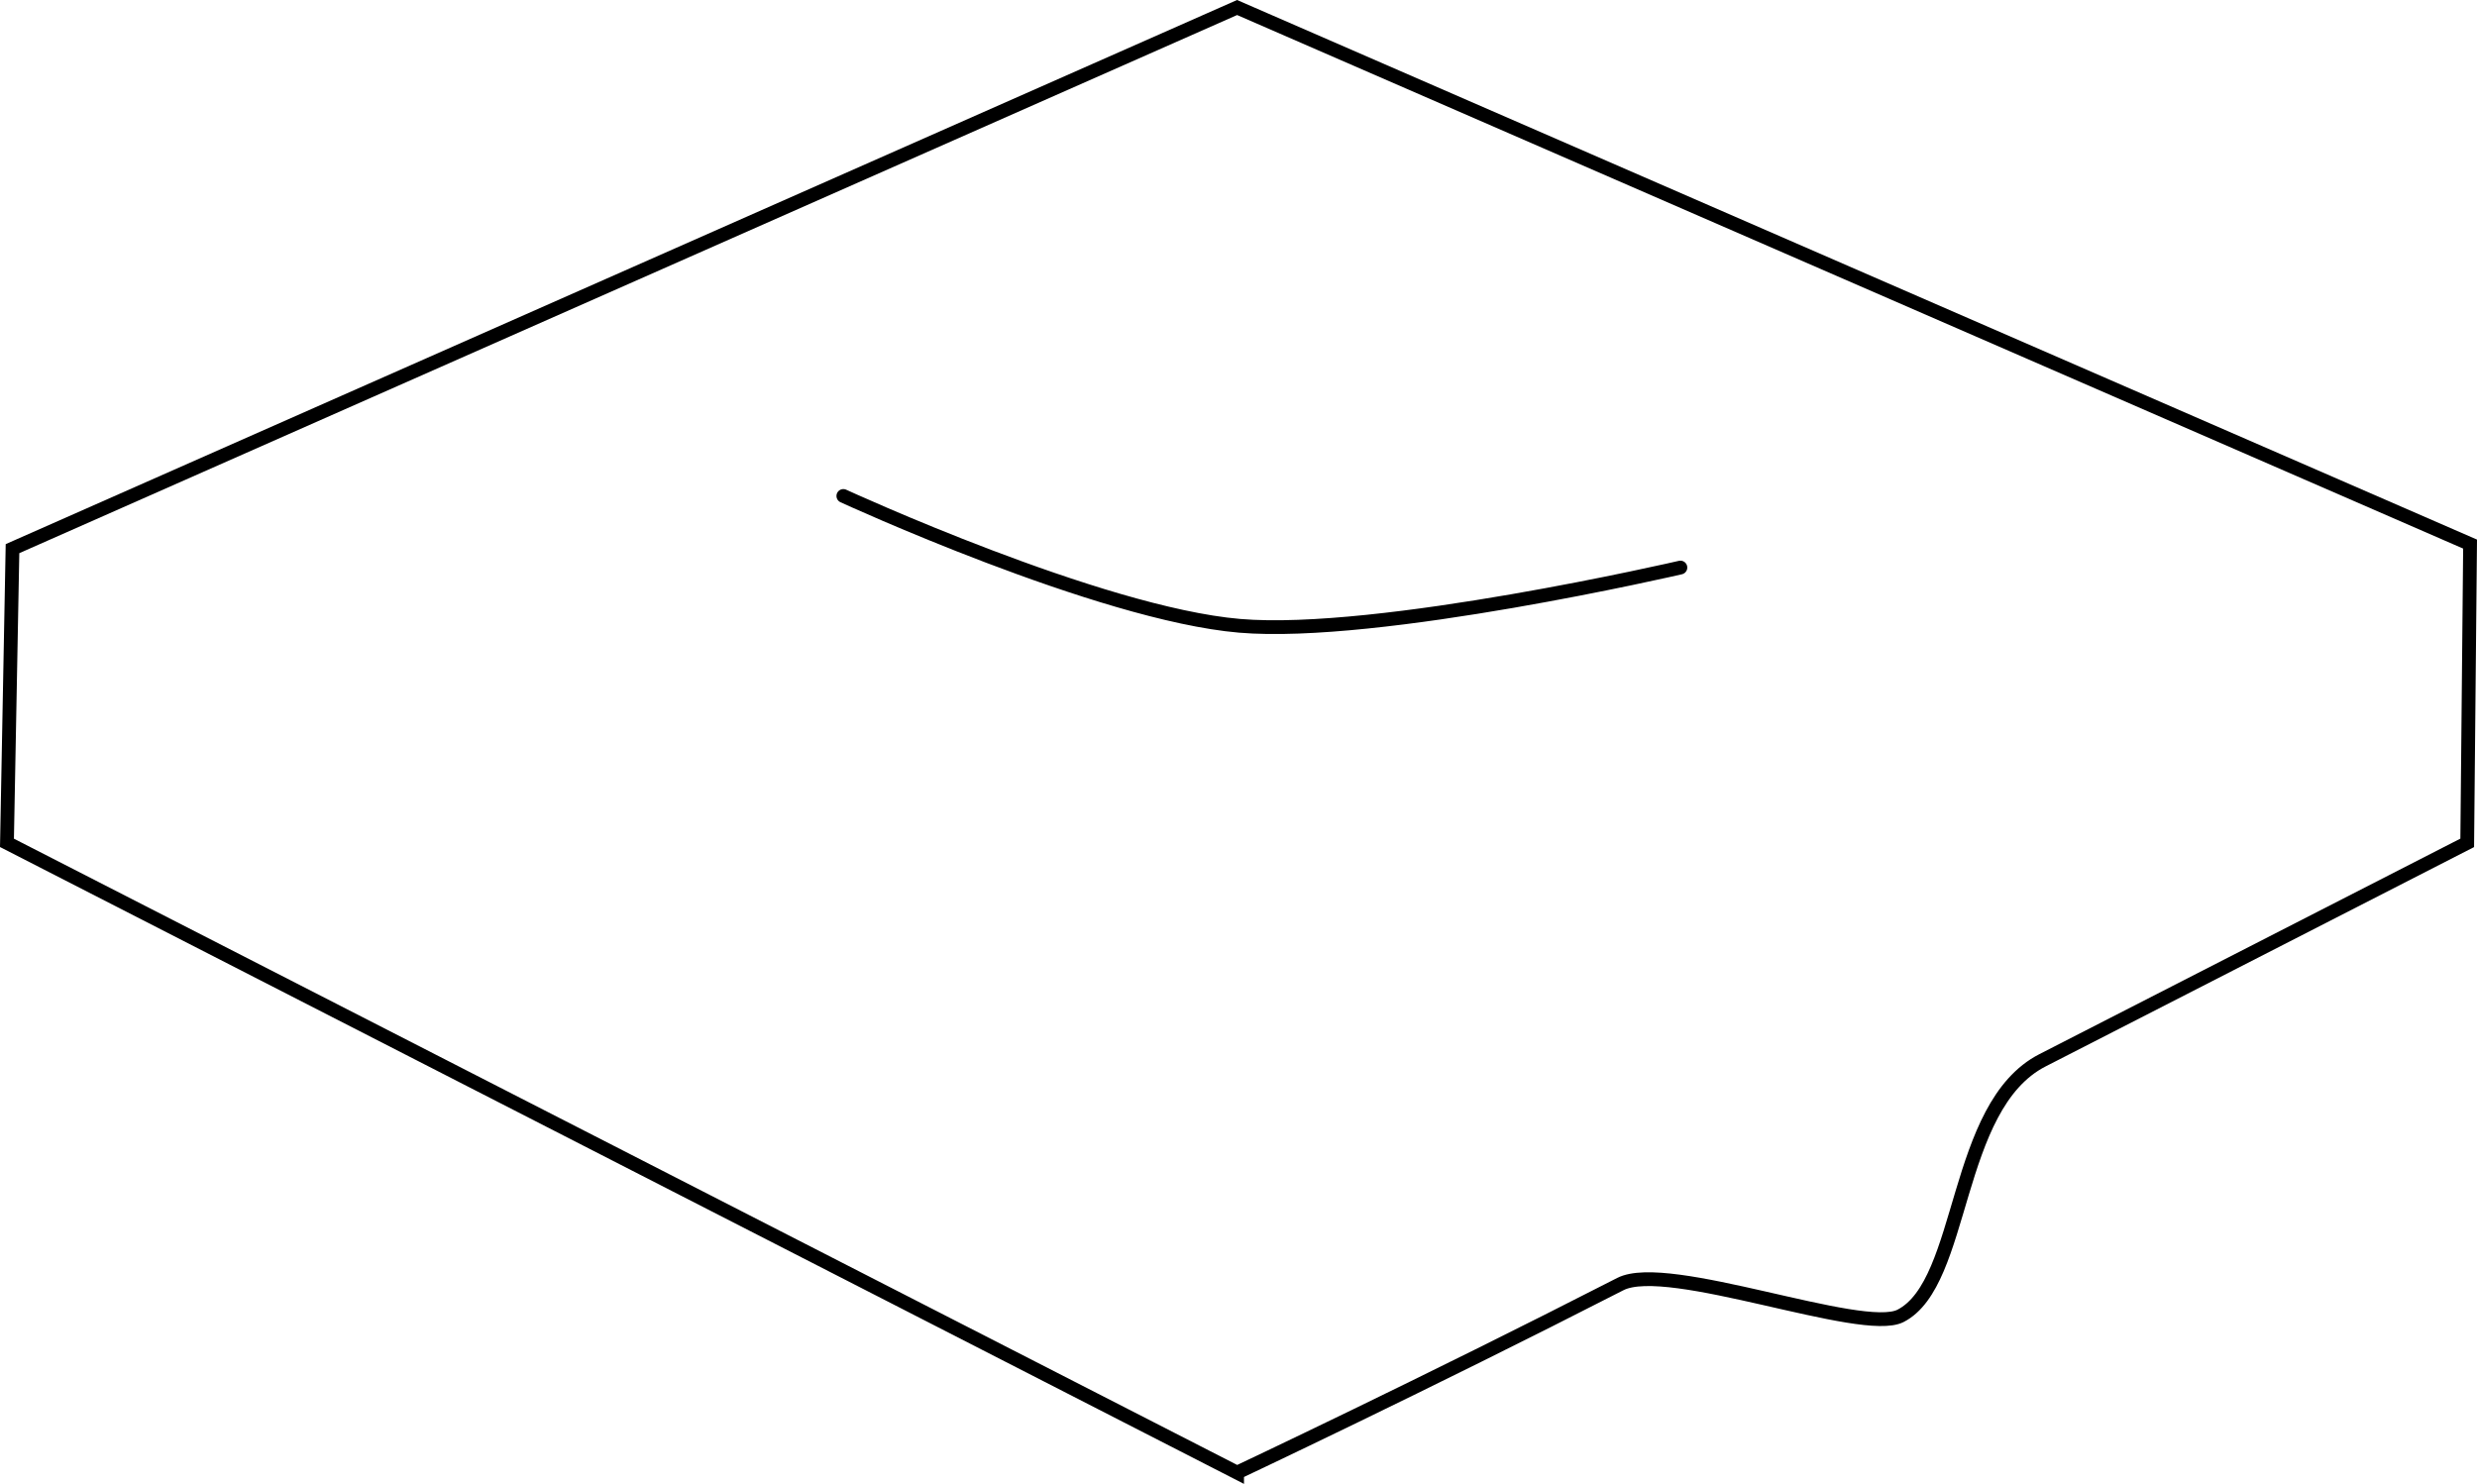 <svg version="1.1" xmlns="http://www.w3.org/2000/svg" xmlns:xlink="http://www.w3.org/1999/xlink" width="449.796" height="269.497" viewBox="0,0,449.796,269.497"><g transform="translate(-15.358,-26.925)"><g data-paper-data="{&quot;isPaintingLayer&quot;:true}" fill="none" fill-rule="nonzero" stroke="#000000" stroke-width="2.5" stroke-linejoin="miter" stroke-miterlimit="10" stroke-dasharray="" stroke-dashoffset="0" style="mix-blend-mode: normal"><path d="M240,294.377l-223.377,-114.377l1.006,-53.432l222.372,-98.278l223.896,97.45l-0.519,54.26c0,0 -39.858,20.409 -77.116,39.486c-16.269,8.33 -14.042,40.407 -25.785,46.42c-6.998,3.583 -42.208,-10.213 -50.883,-5.771c-35.422,18.137 -69.593,34.242 -69.593,34.242z" stroke-linecap="butt"/><path d="M168.5,117c0,0 46.461,21.401 71.95,23.581c25.173,2.153 80.05,-10.581 80.05,-10.581" stroke-linecap="round"/></g></g></svg>
